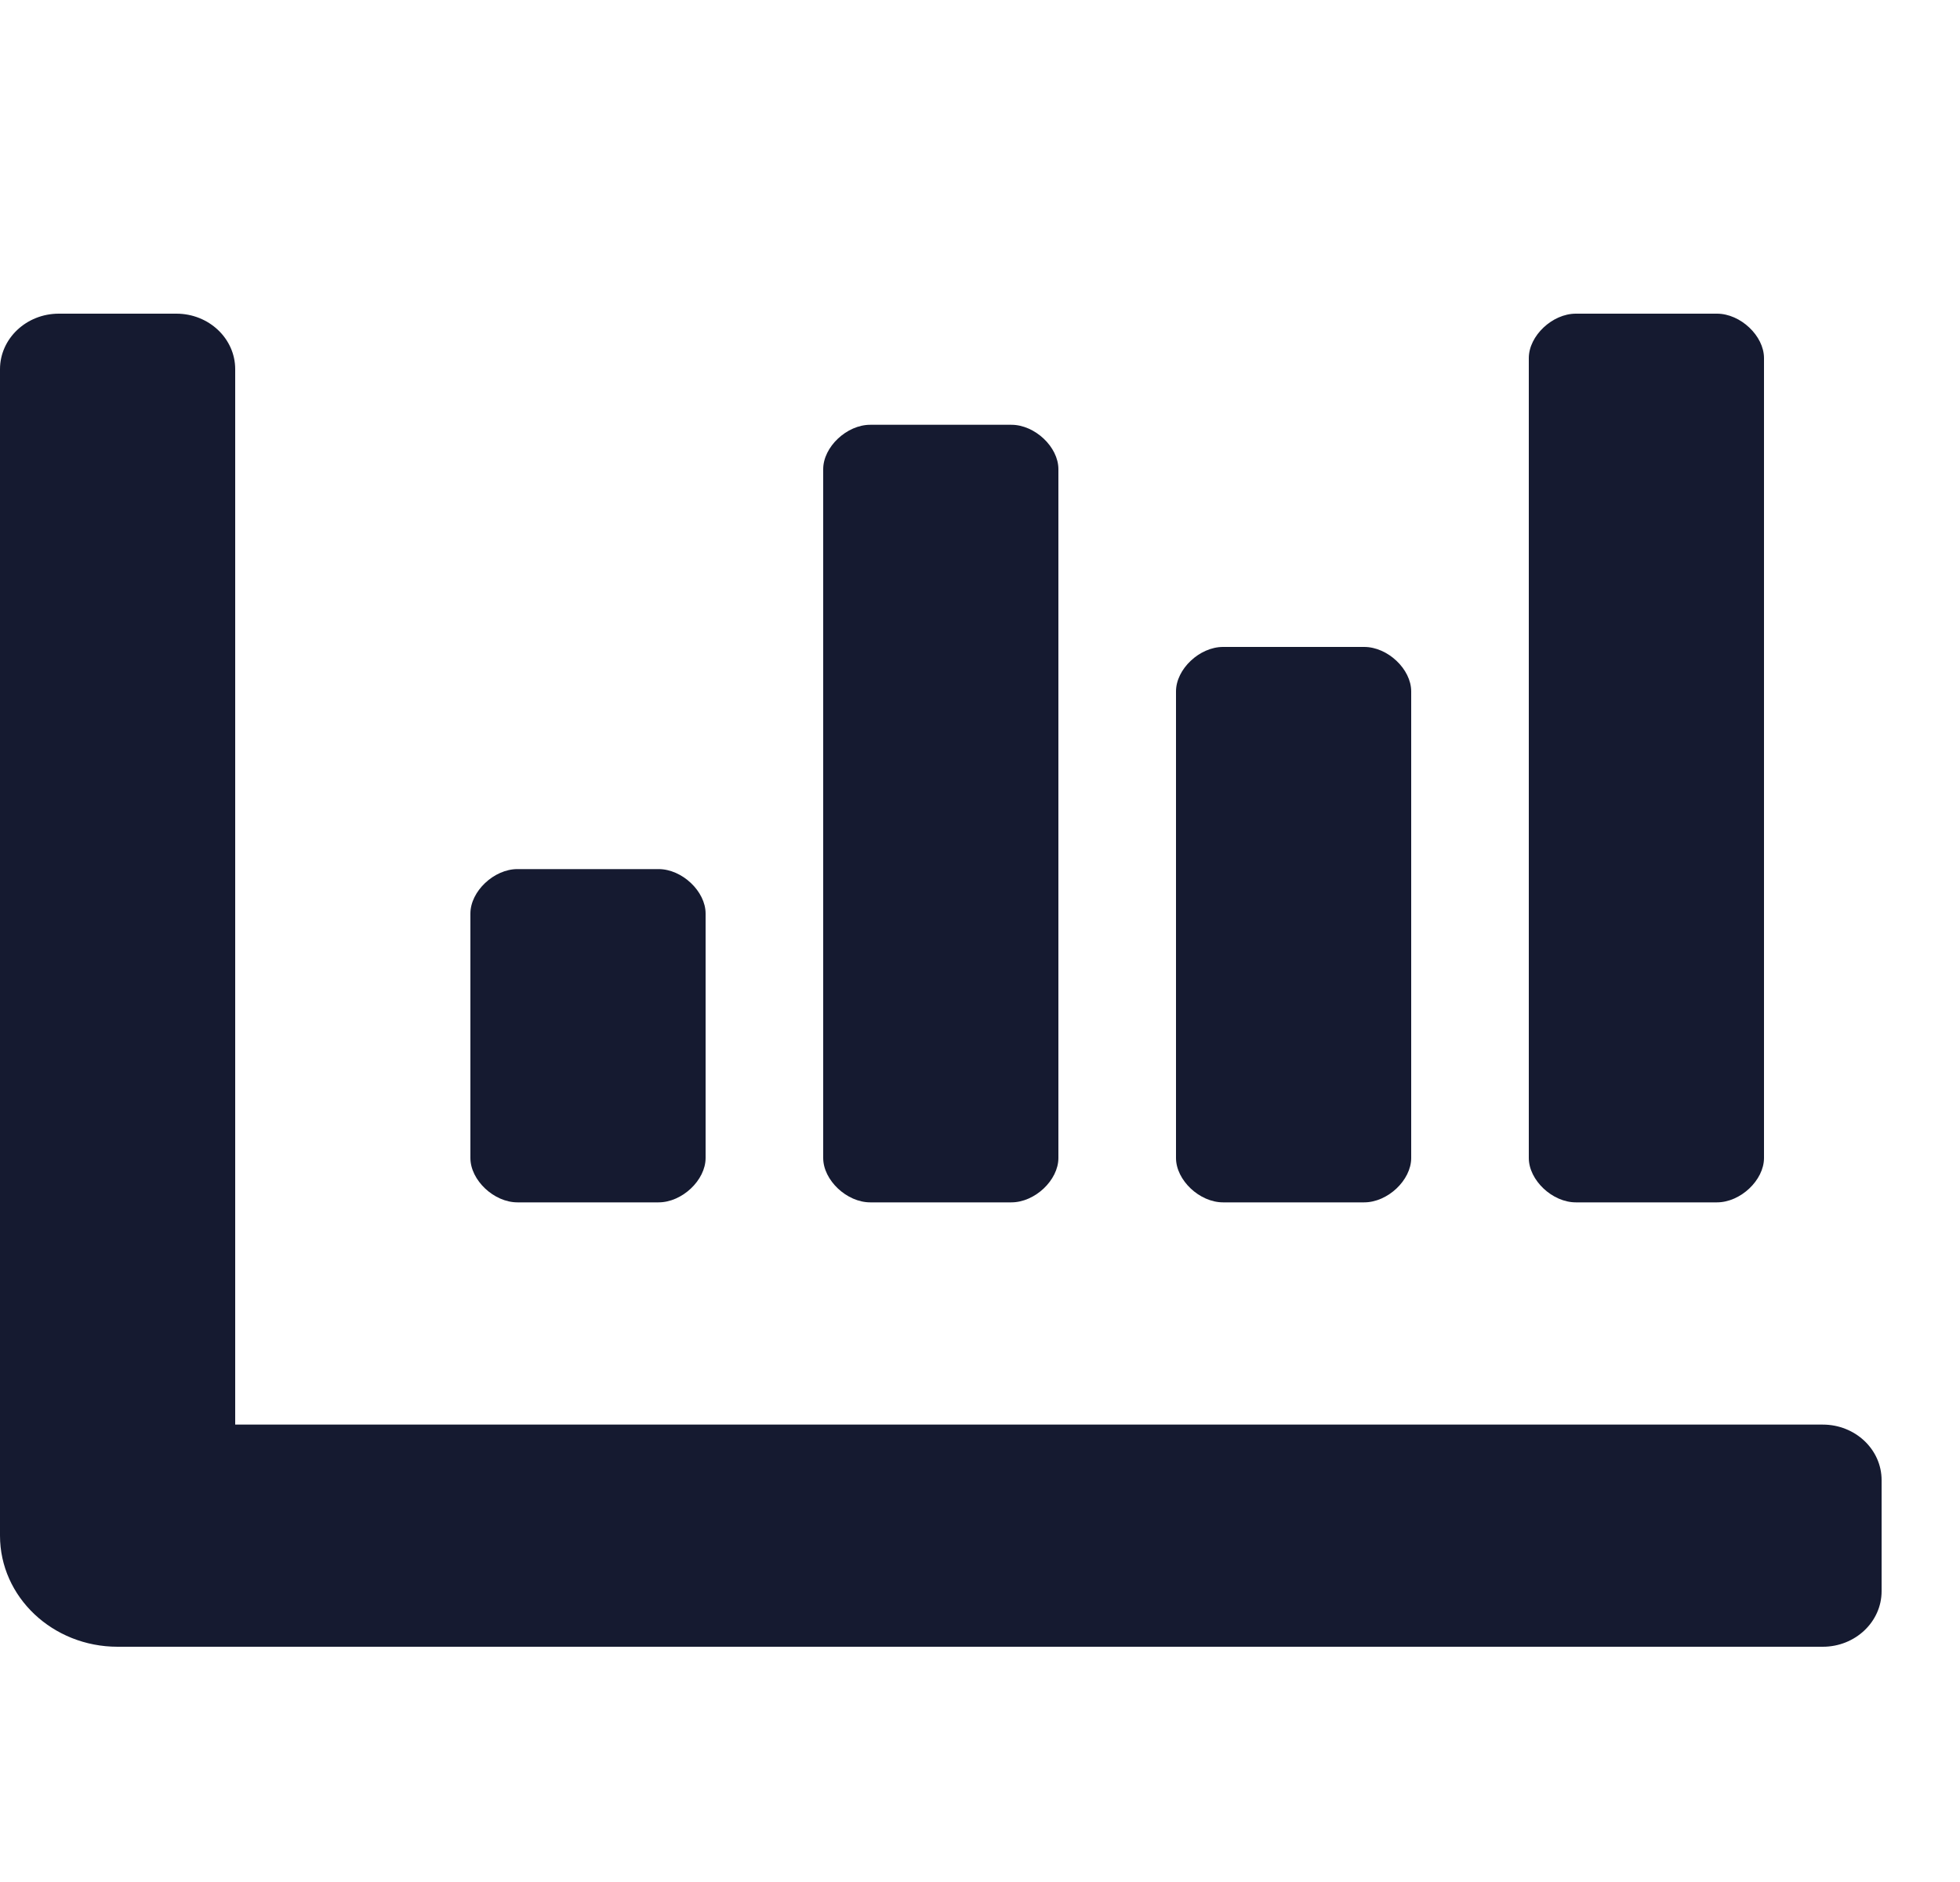 <svg xmlns="http://www.w3.org/2000/svg" width="25" height="24" viewBox="0 0 25 24">
    <g fill="none" fill-rule="evenodd">
        <g>
            <g>
                <g>
                    <g>
                        <path d="M0 0H24V24H0z" transform="translate(-144 -727) translate(48 279) translate(0 448) translate(96)"/>
                        <path fill="#151A30" d="M2.25 4c.414 0 .75.317.75.708v13.459h20.25c.414 0 .75.317.75.708v1.417c0 .39-.336.708-.75.708H1.5C.672 21 0 20.366 0 19.583V4.708C0 4.318.336 4 .75 4h1.5zM12.9 5.417c.3 0 .6.283.6.566v8.784c0 .283-.3.566-.6.566h-1.8c-.3 0-.6-.283-.6-.566V5.983c0-.283.3-.566.6-.566zm-4.5 5.666c.3 0 .6.284.6.567v3.117c0 .283-.3.566-.6.566H6.6c-.3 0-.6-.283-.6-.566V11.65c0-.283.3-.567.6-.567zM21.9 4c.3 0 .6.283.6.567v10.2c0 .283-.3.566-.6.566h-1.8c-.3 0-.6-.283-.6-.566v-10.2c0-.284.3-.567.6-.567zm-4.5 4.25c.3 0 .6.283.6.567v5.95c0 .283-.3.566-.6.566h-1.8c-.3 0-.6-.283-.6-.566v-5.95c0-.284.3-.567.6-.567z" transform="translate(-144 -727) translate(48 279) translate(0 448) translate(96)"/>
                    </g>
                </g>
            </g>
        </g>
    </g>
</svg>
